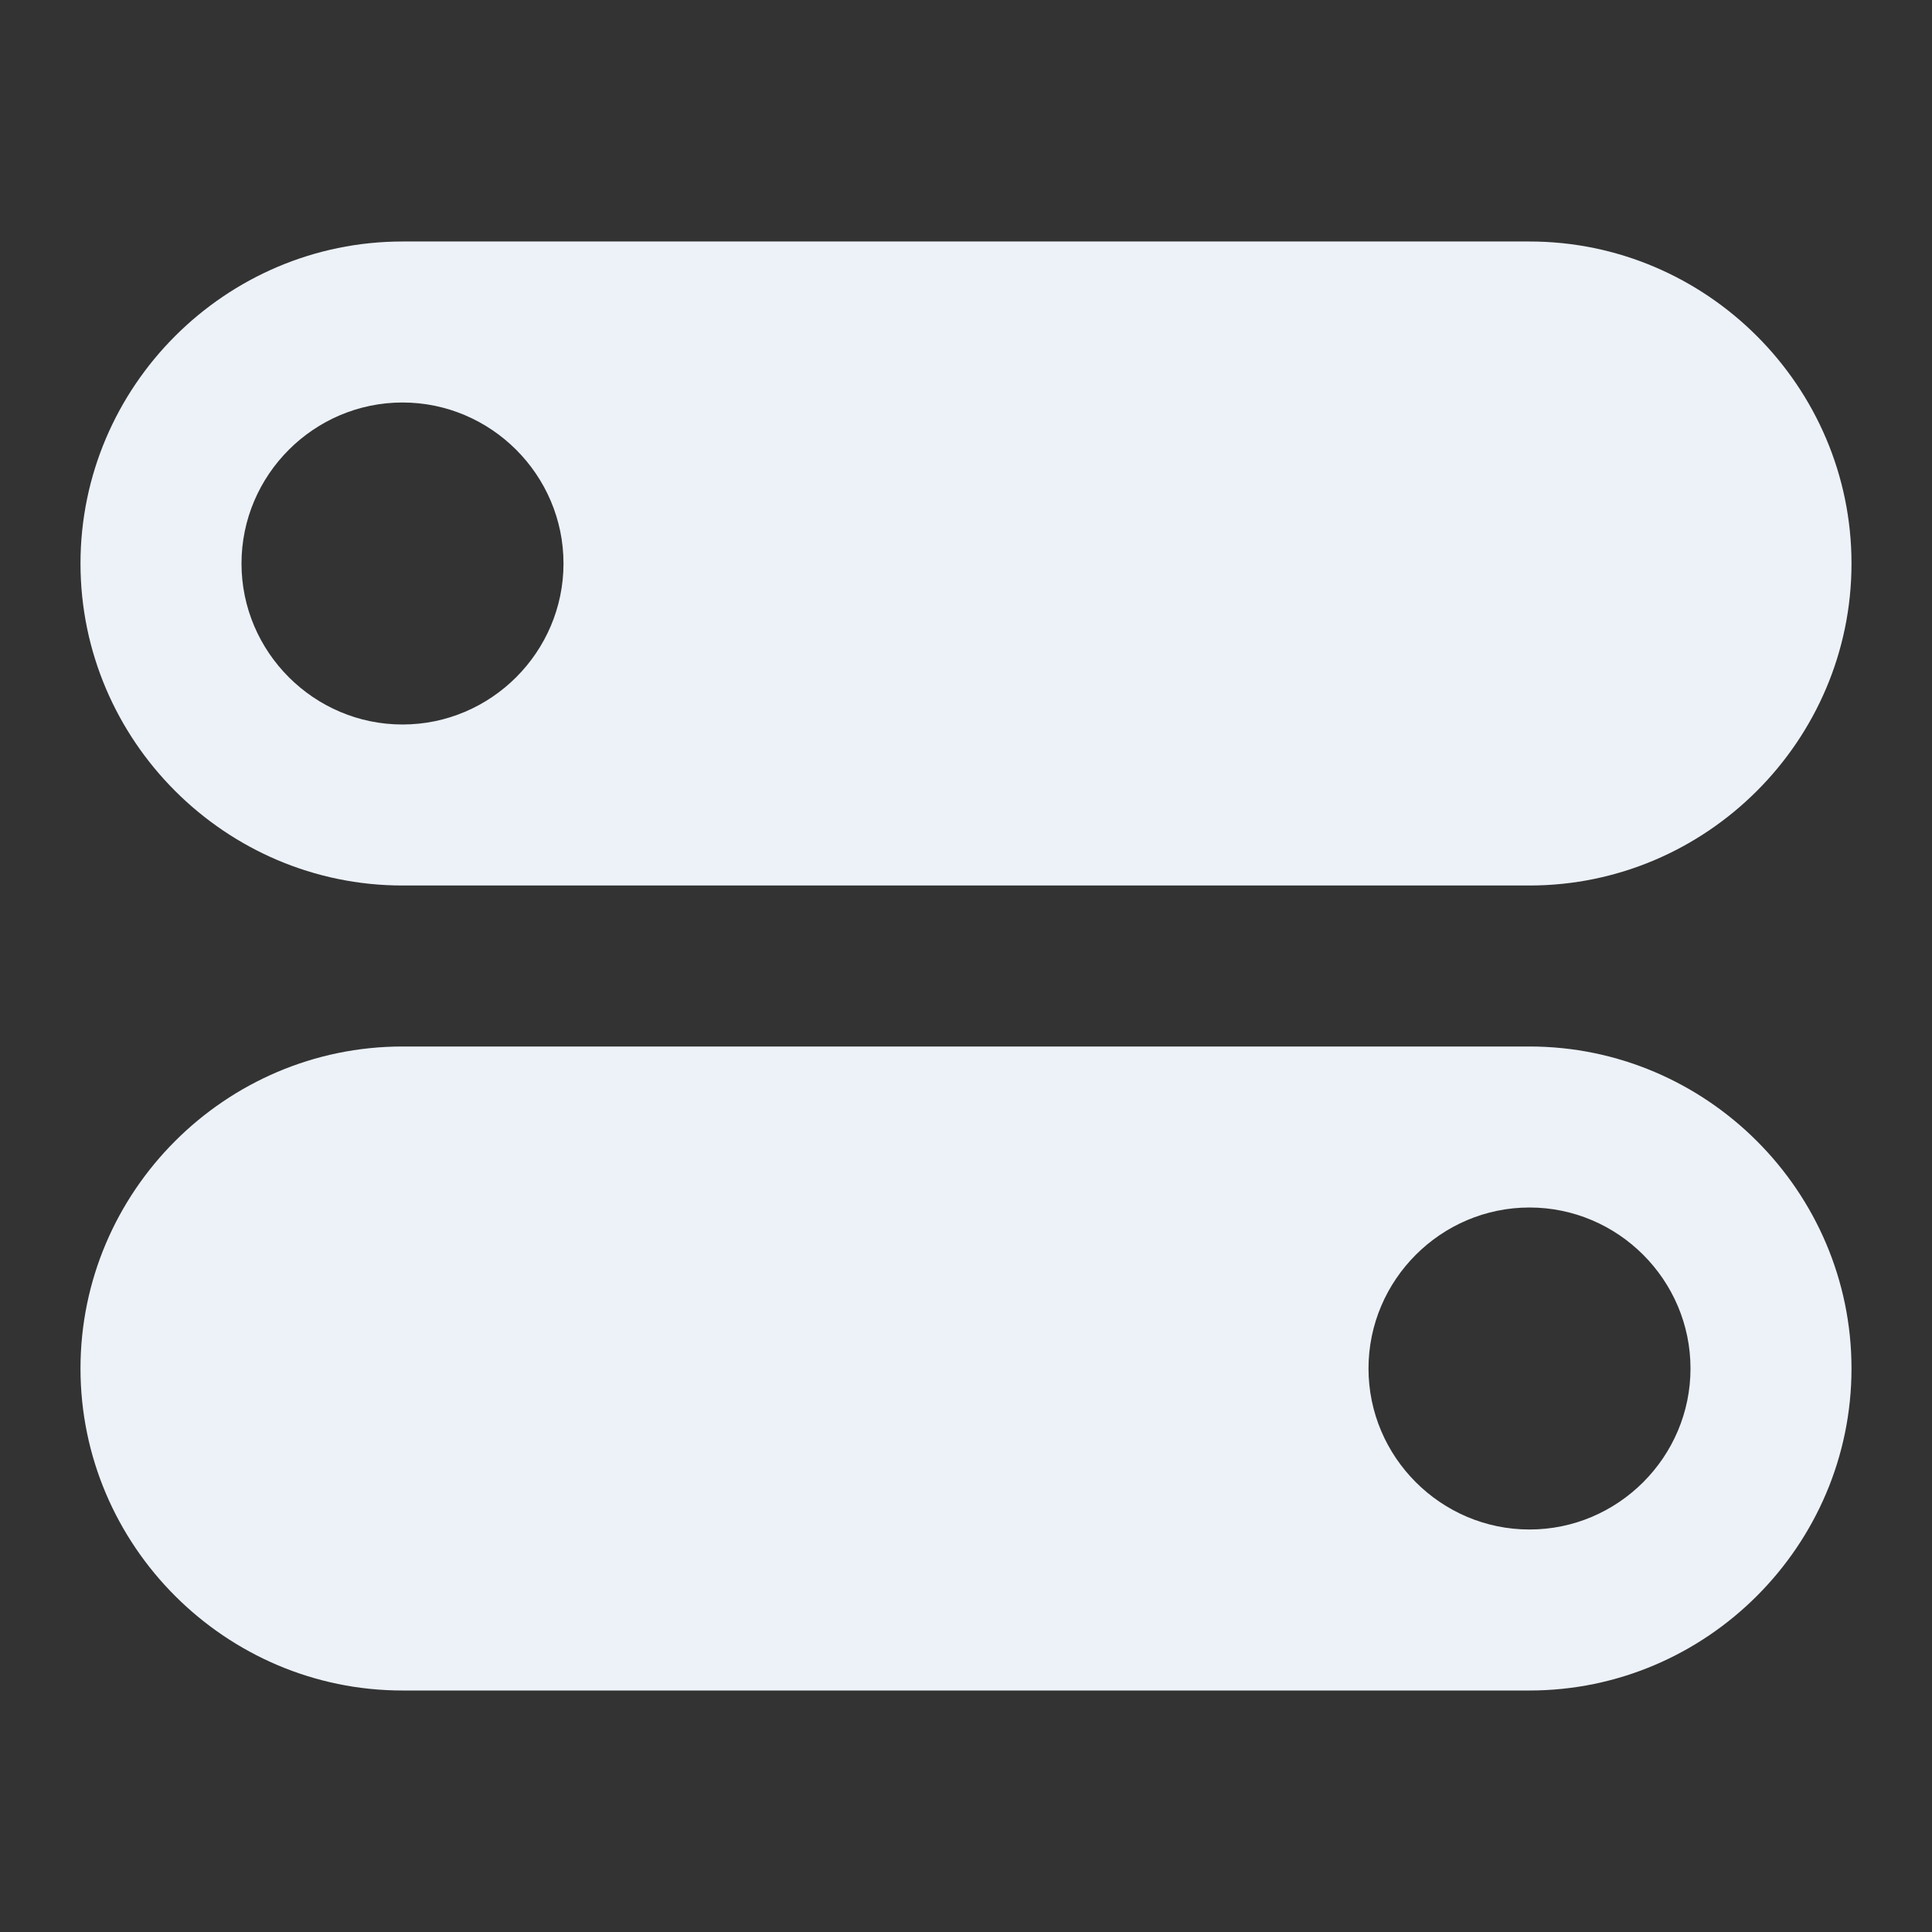 <?xml version="1.0" ?>
<svg style="enable-background:new 0 0 24 24;" version="1.1" viewBox="0 0 24 24" xml:space="preserve" fill="#edf2f9"
    xmlns="http://www.w3.org/2000/svg"
    xmlns:xlink="http://www.w3.org/1999/xlink">
    <rect x="0" y="0" width="24" height="24" fill="#333333" stroke="none"/>
    <g id="info"/>
    <g id="icons">
        <g id="settings2">
            <path d="M5,11h14c2.2,0,4-1.8,4-4c0-2.2-1.8-4-4-4H5C2.8,3,1,4.8,1,7C1,9.2,2.8,11,5,11z M5,5c1.1,0,2,0.9,2,2c0,1.1-0.9,2-2,2    S3,8.1,3,7C3,5.9,3.9,5,5,5z"/>
            <path d="M19,13H5c-2.2,0-4,1.8-4,4c0,2.2,1.8,4,4,4h14c2.2,0,4-1.8,4-4C23,14.8,21.2,13,19,13z M19,19c-1.1,0-2-0.9-2-2    c0-1.1,0.9-2,2-2s2,0.9,2,2C21,18.1,20.1,19,19,19z"/>
        </g>
    </g>
</svg>
